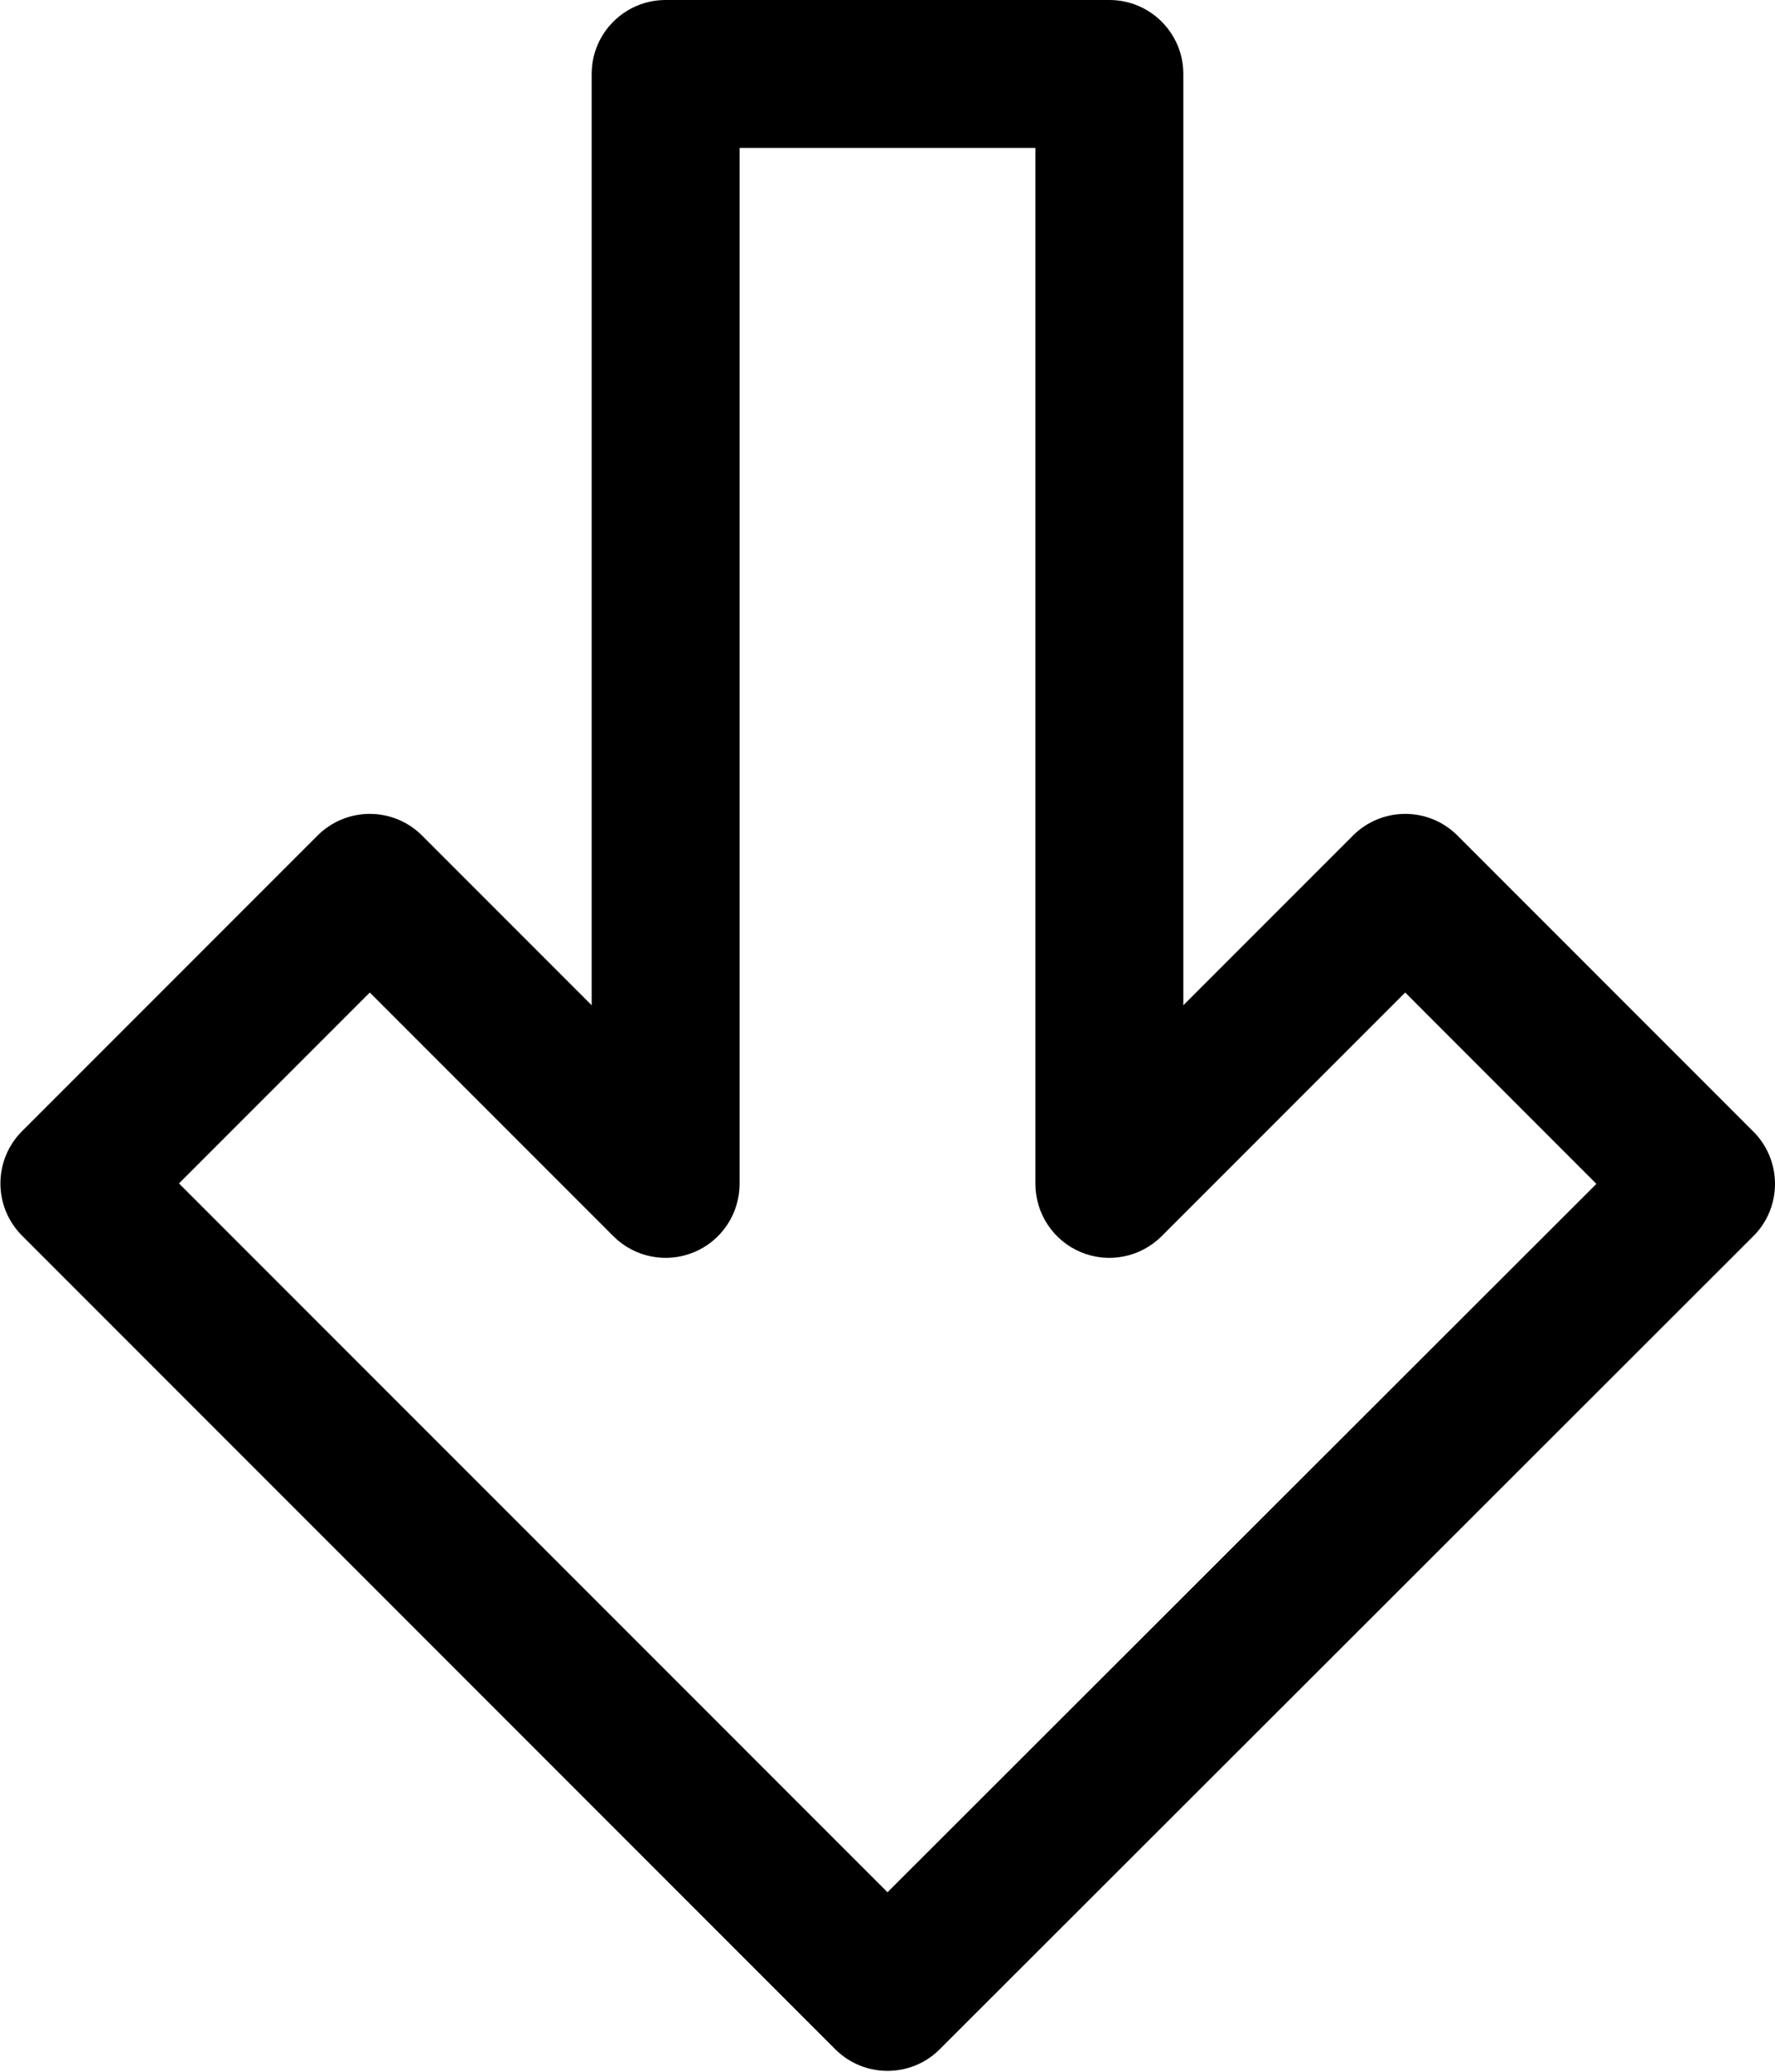 <svg xmlns="http://www.w3.org/2000/svg" x="0px" y="0px" viewBox="0 0 24 28">
<path d="M12,27.988c-0.256,0-0.512-0.098-0.707-0.293L0.299,16.701c-0.391-0.391-0.391-1.023,0-1.414l3.994-3.994
	c0.391-0.391,1.023-0.391,1.414,0L8,13.586V1c0-0.553,0.448-1,1-1h6c0.552,0,1,0.447,1,1v12.586l2.293-2.293
	c0.391-0.391,1.023-0.391,1.414,0l4,4C23.895,15.48,24,15.735,24,16c0,0.266-0.105,0.52-0.293,0.707l-11,10.988
	C12.512,27.891,12.256,27.988,12,27.988z M2.42,15.994L12,25.574L21.585,16L19,13.414l-3.293,3.293
	c-0.287,0.286-0.716,0.372-1.09,0.217C14.244,16.77,14,16.404,14,16V2h-4v14c0,0.404-0.244,0.77-0.617,0.924
	c-0.375,0.155-0.804,0.069-1.09-0.217L5,13.414L2.42,15.994z"/>
</svg>
